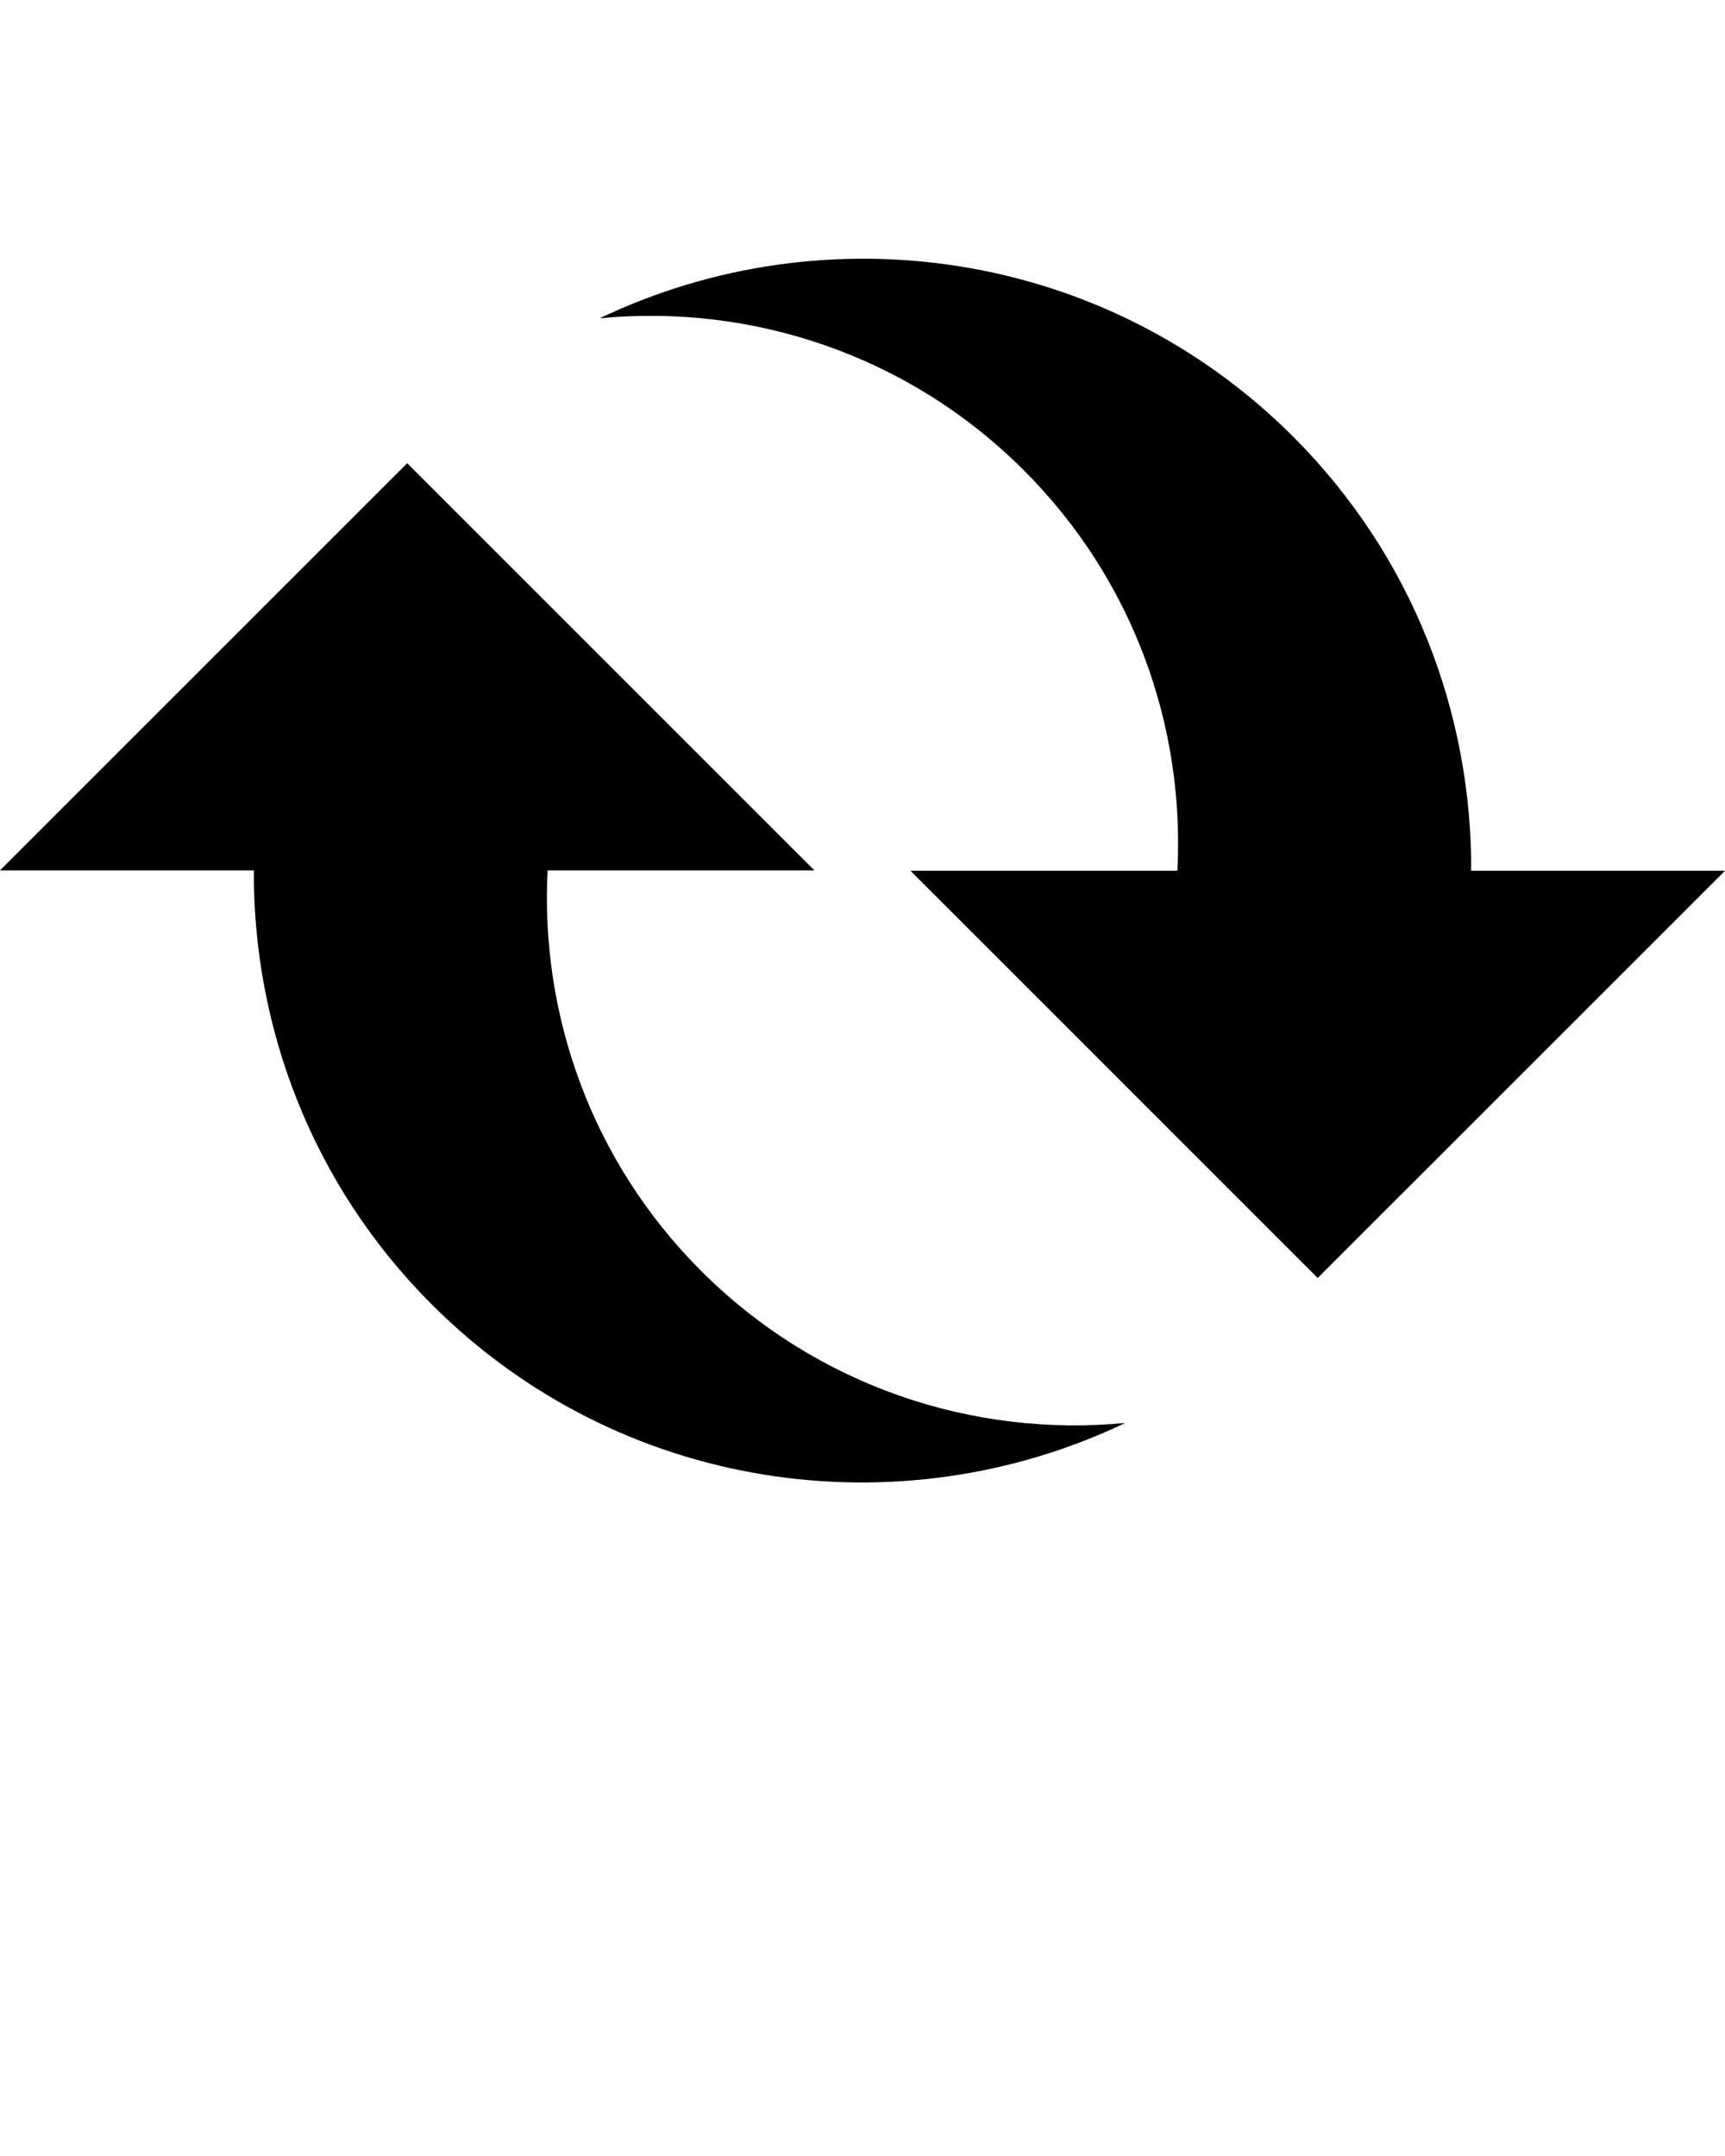 <svg xmlns="http://www.w3.org/2000/svg" xmlns:xlink="http://www.w3.org/1999/xlink" version="1.1" x="0px" y="0px" viewBox="0 0 100 125" enable-background="new 0 0 100 100" xml:space="preserve"><g><path d="M40.639,73.679c-6.373-6.379-9.324-14.869-8.893-23.215h15.467L23.606,26.857L0,50.464h14.714   c-0.04,9.1,3.371,18.217,10.313,25.162C35.904,86.506,52.097,88.77,65.234,82.5C56.451,83.343,47.368,80.406,40.639,73.679z"/><path d="M85.286,50.486c0.04-9.1-3.371-18.217-10.313-25.162c-10.877-10.88-27.075-13.144-40.207-6.871   c8.783-0.845,17.866,2.091,24.59,8.818c6.379,6.379,9.33,14.869,8.898,23.215H52.781l23.606,23.609L100,50.486H85.286z"/></g></svg>
